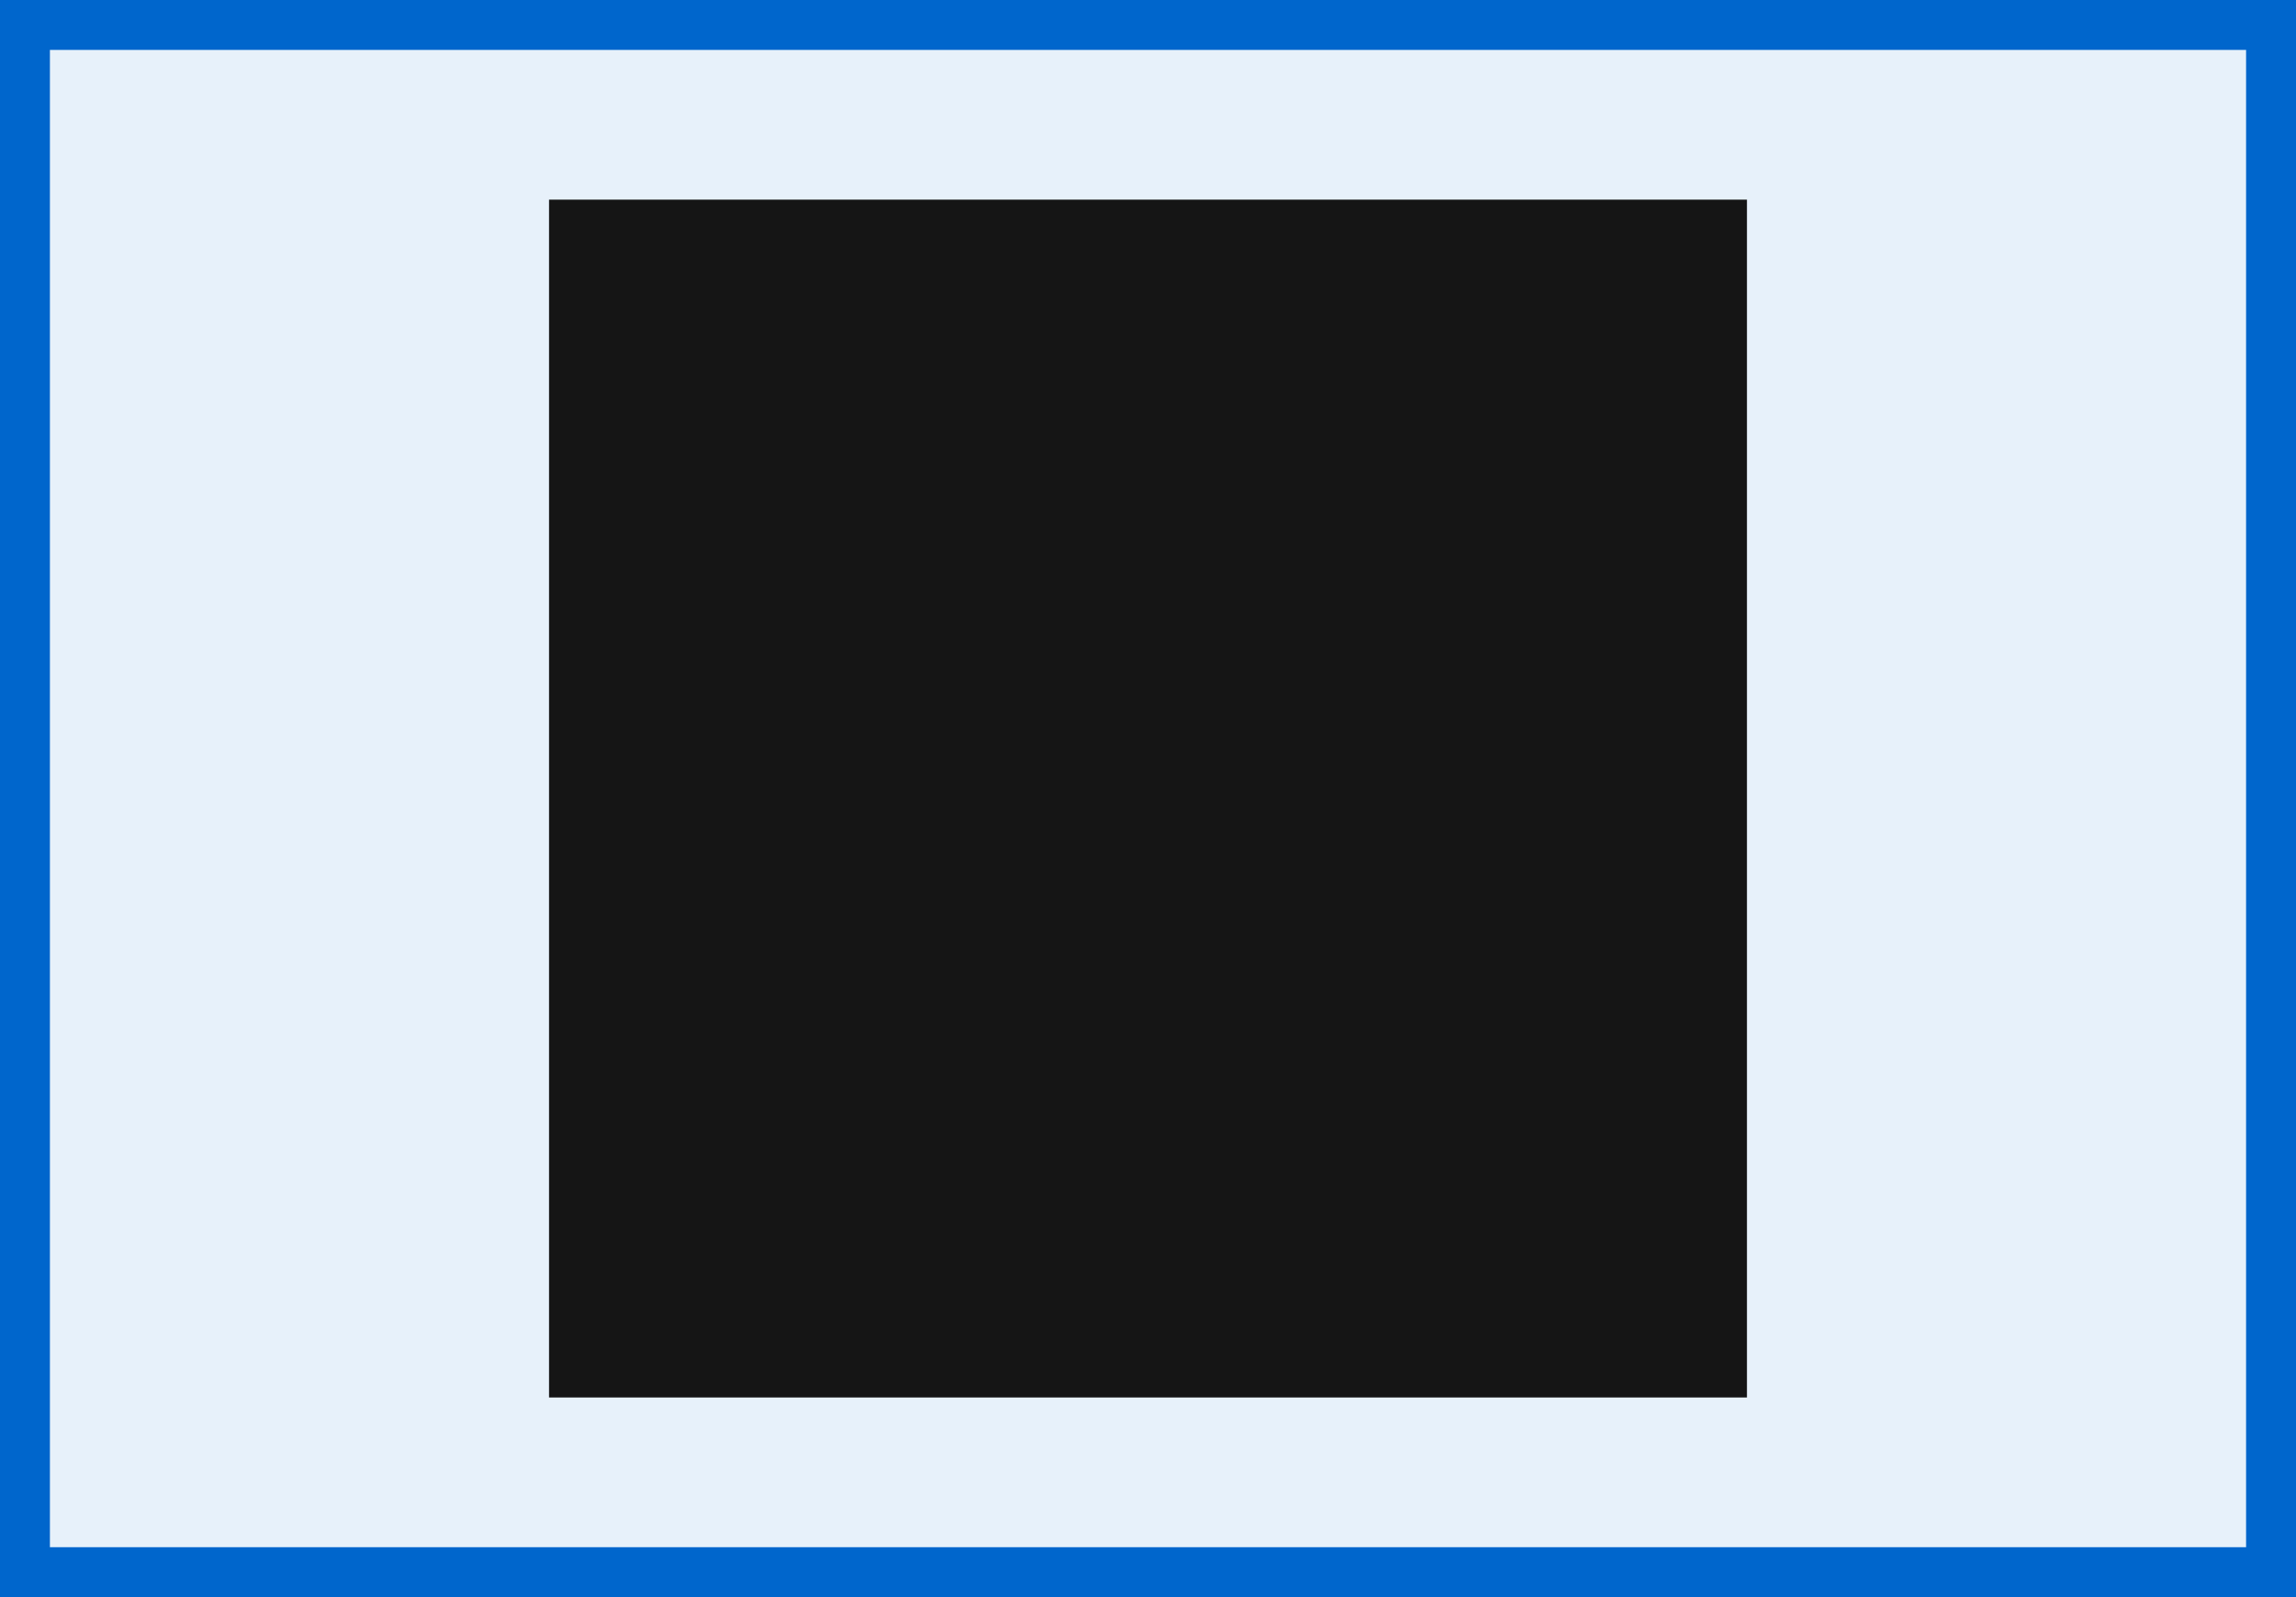<?xml version="1.0" encoding="UTF-8"?>
<svg width="46px" height="32px" viewBox="0 0 46 32" version="1.1" xmlns="http://www.w3.org/2000/svg" xmlns:xlink="http://www.w3.org/1999/xlink">
    <rect x="0" y="0" width="46" height="32" fill="#333333" stroke="none"/>
    <title></title>
    <g id="Toggle-group" stroke="none" stroke-width="1" fill="none" fill-rule="evenodd">
        <g id="Toggle-group-/-On-white-bg-/-Icon-/-2.-Center-/-3.-Selected">
            <rect id="Rectangle-Copy" stroke="#0066CC" fill="#E7F1FA" x="0.5" y="0.5" width="45" height="31"></rect>
            <g id="Icons-/-🖼-Dynamic-Icon" transform="translate(19, 12)">
                <g id="🖼-Icon" fill="#6A6E73">
                    <path d="M1.78,8.034 L4.125,5.689 L6.47,8.034 C6.758,8.322 7.225,8.322 7.513,8.034 L8.034,7.513 C8.322,7.225 8.322,6.758 8.034,6.47 L5.689,4.125 L8.034,1.78 C8.322,1.492 8.322,1.025 8.034,0.737 L7.513,0.216 C7.225,-0.072 6.758,-0.072 6.47,0.216 L4.125,2.561 L1.78,0.216 C1.492,-0.072 1.025,-0.072 0.737,0.216 L0.216,0.737 C-0.072,1.025 -0.072,1.492 0.216,1.78 L2.561,4.125 L0.216,6.47 C-0.072,6.758 -0.072,7.225 0.216,7.513 L0.737,8.034 C1.025,8.322 1.492,8.322 1.78,8.034 Z" id="times"></path>
                </g>
                <rect id="🎨-Color" fill="#151515" x="-8" y="-8" width="24" height="24"></rect>
            </g>
        </g>
    </g>
</svg>